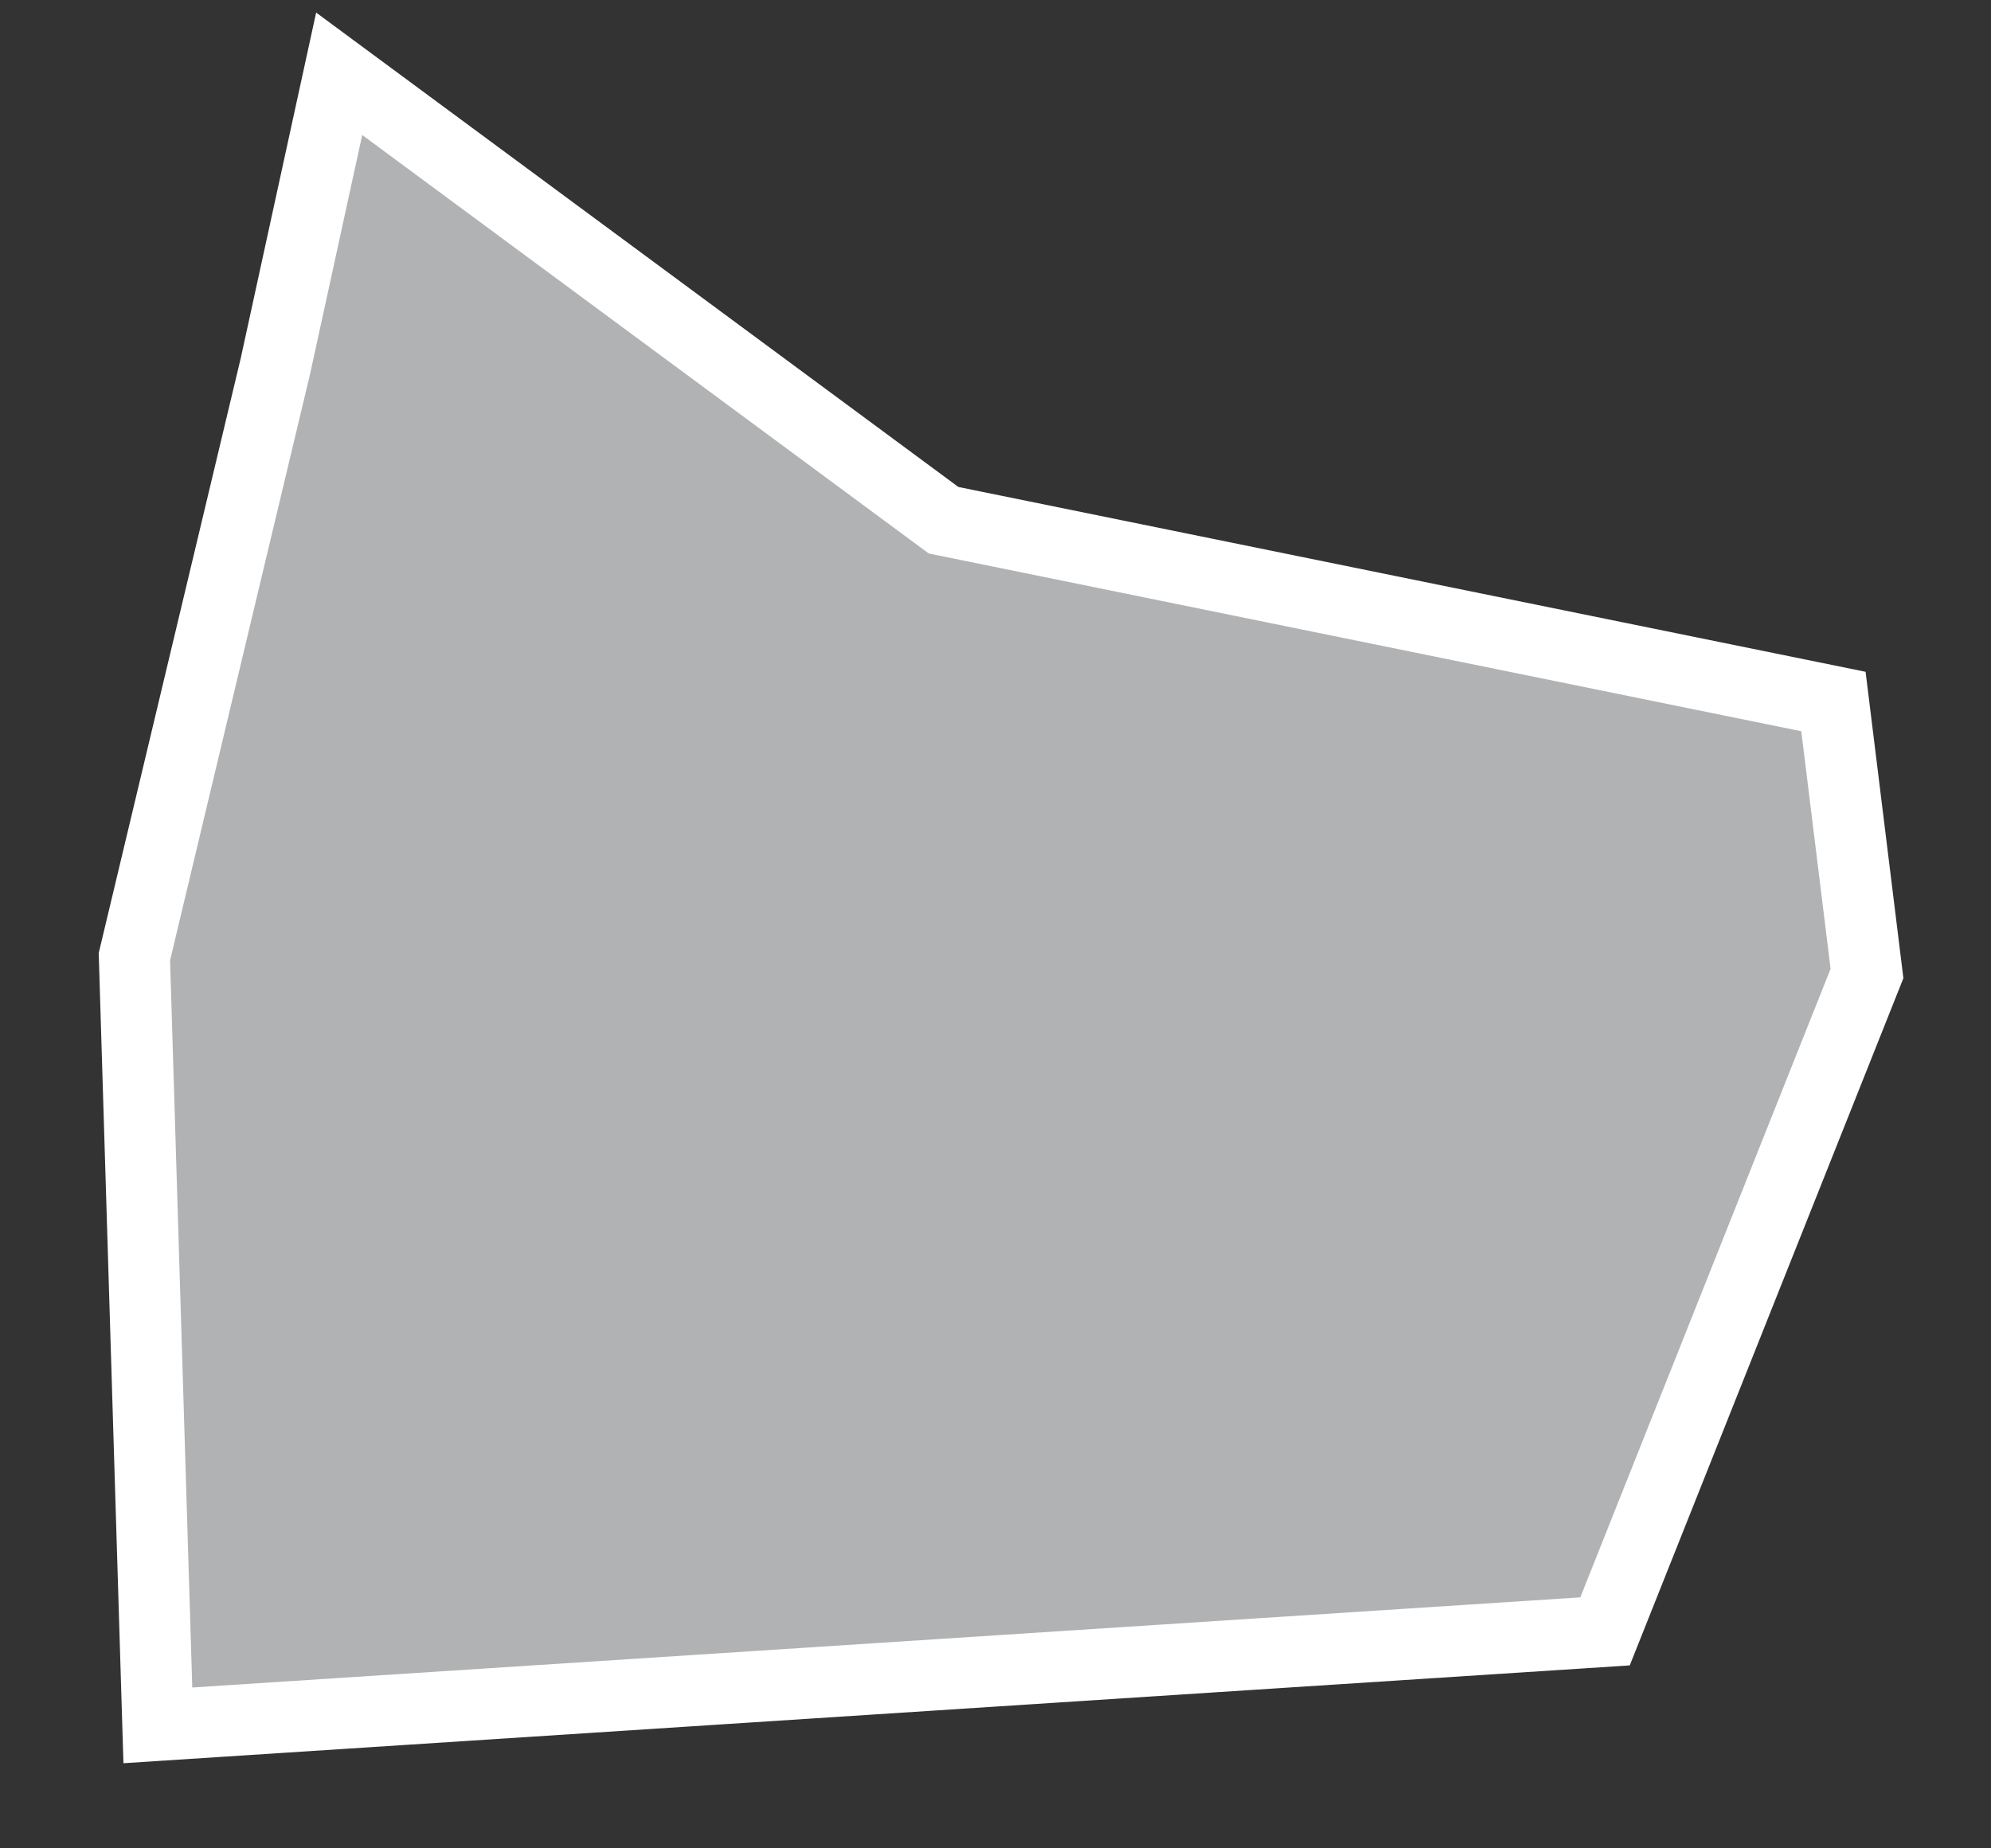 <?xml version="1.0" encoding="UTF-8"?>
<svg width="14px" height="13px" viewBox="0 0 14 13" version="1.1" xmlns="http://www.w3.org/2000/svg" xmlns:xlink="http://www.w3.org/1999/xlink">
    <rect x="0" y="0" width="14" height="13" fill="#333333" stroke="none"/>
    <!-- Generator: Sketch 43.2 (39069) - http://www.bohemiancoding.com/sketch -->
    <title>TF</title>
    <desc>Created with Sketch.</desc>
    <defs></defs>
    <g id="Map-countries" stroke="none" stroke-width="1" fill="none" fill-rule="evenodd">
        <g id="Artboard" transform="translate(-1769, -1616)" stroke-width="0.5" stroke="#FFFFFF" fill="#B1B2B3">
            <polygon id="TF" points="1771.385 1616.519 1775.635 1619.659 1781.892 1620.934 1782.128 1622.847 1780.286 1627.474 1770.11 1628.135 1769.945 1622.729 1770.937 1618.573"></polygon>
        </g>
    </g>
</svg>
